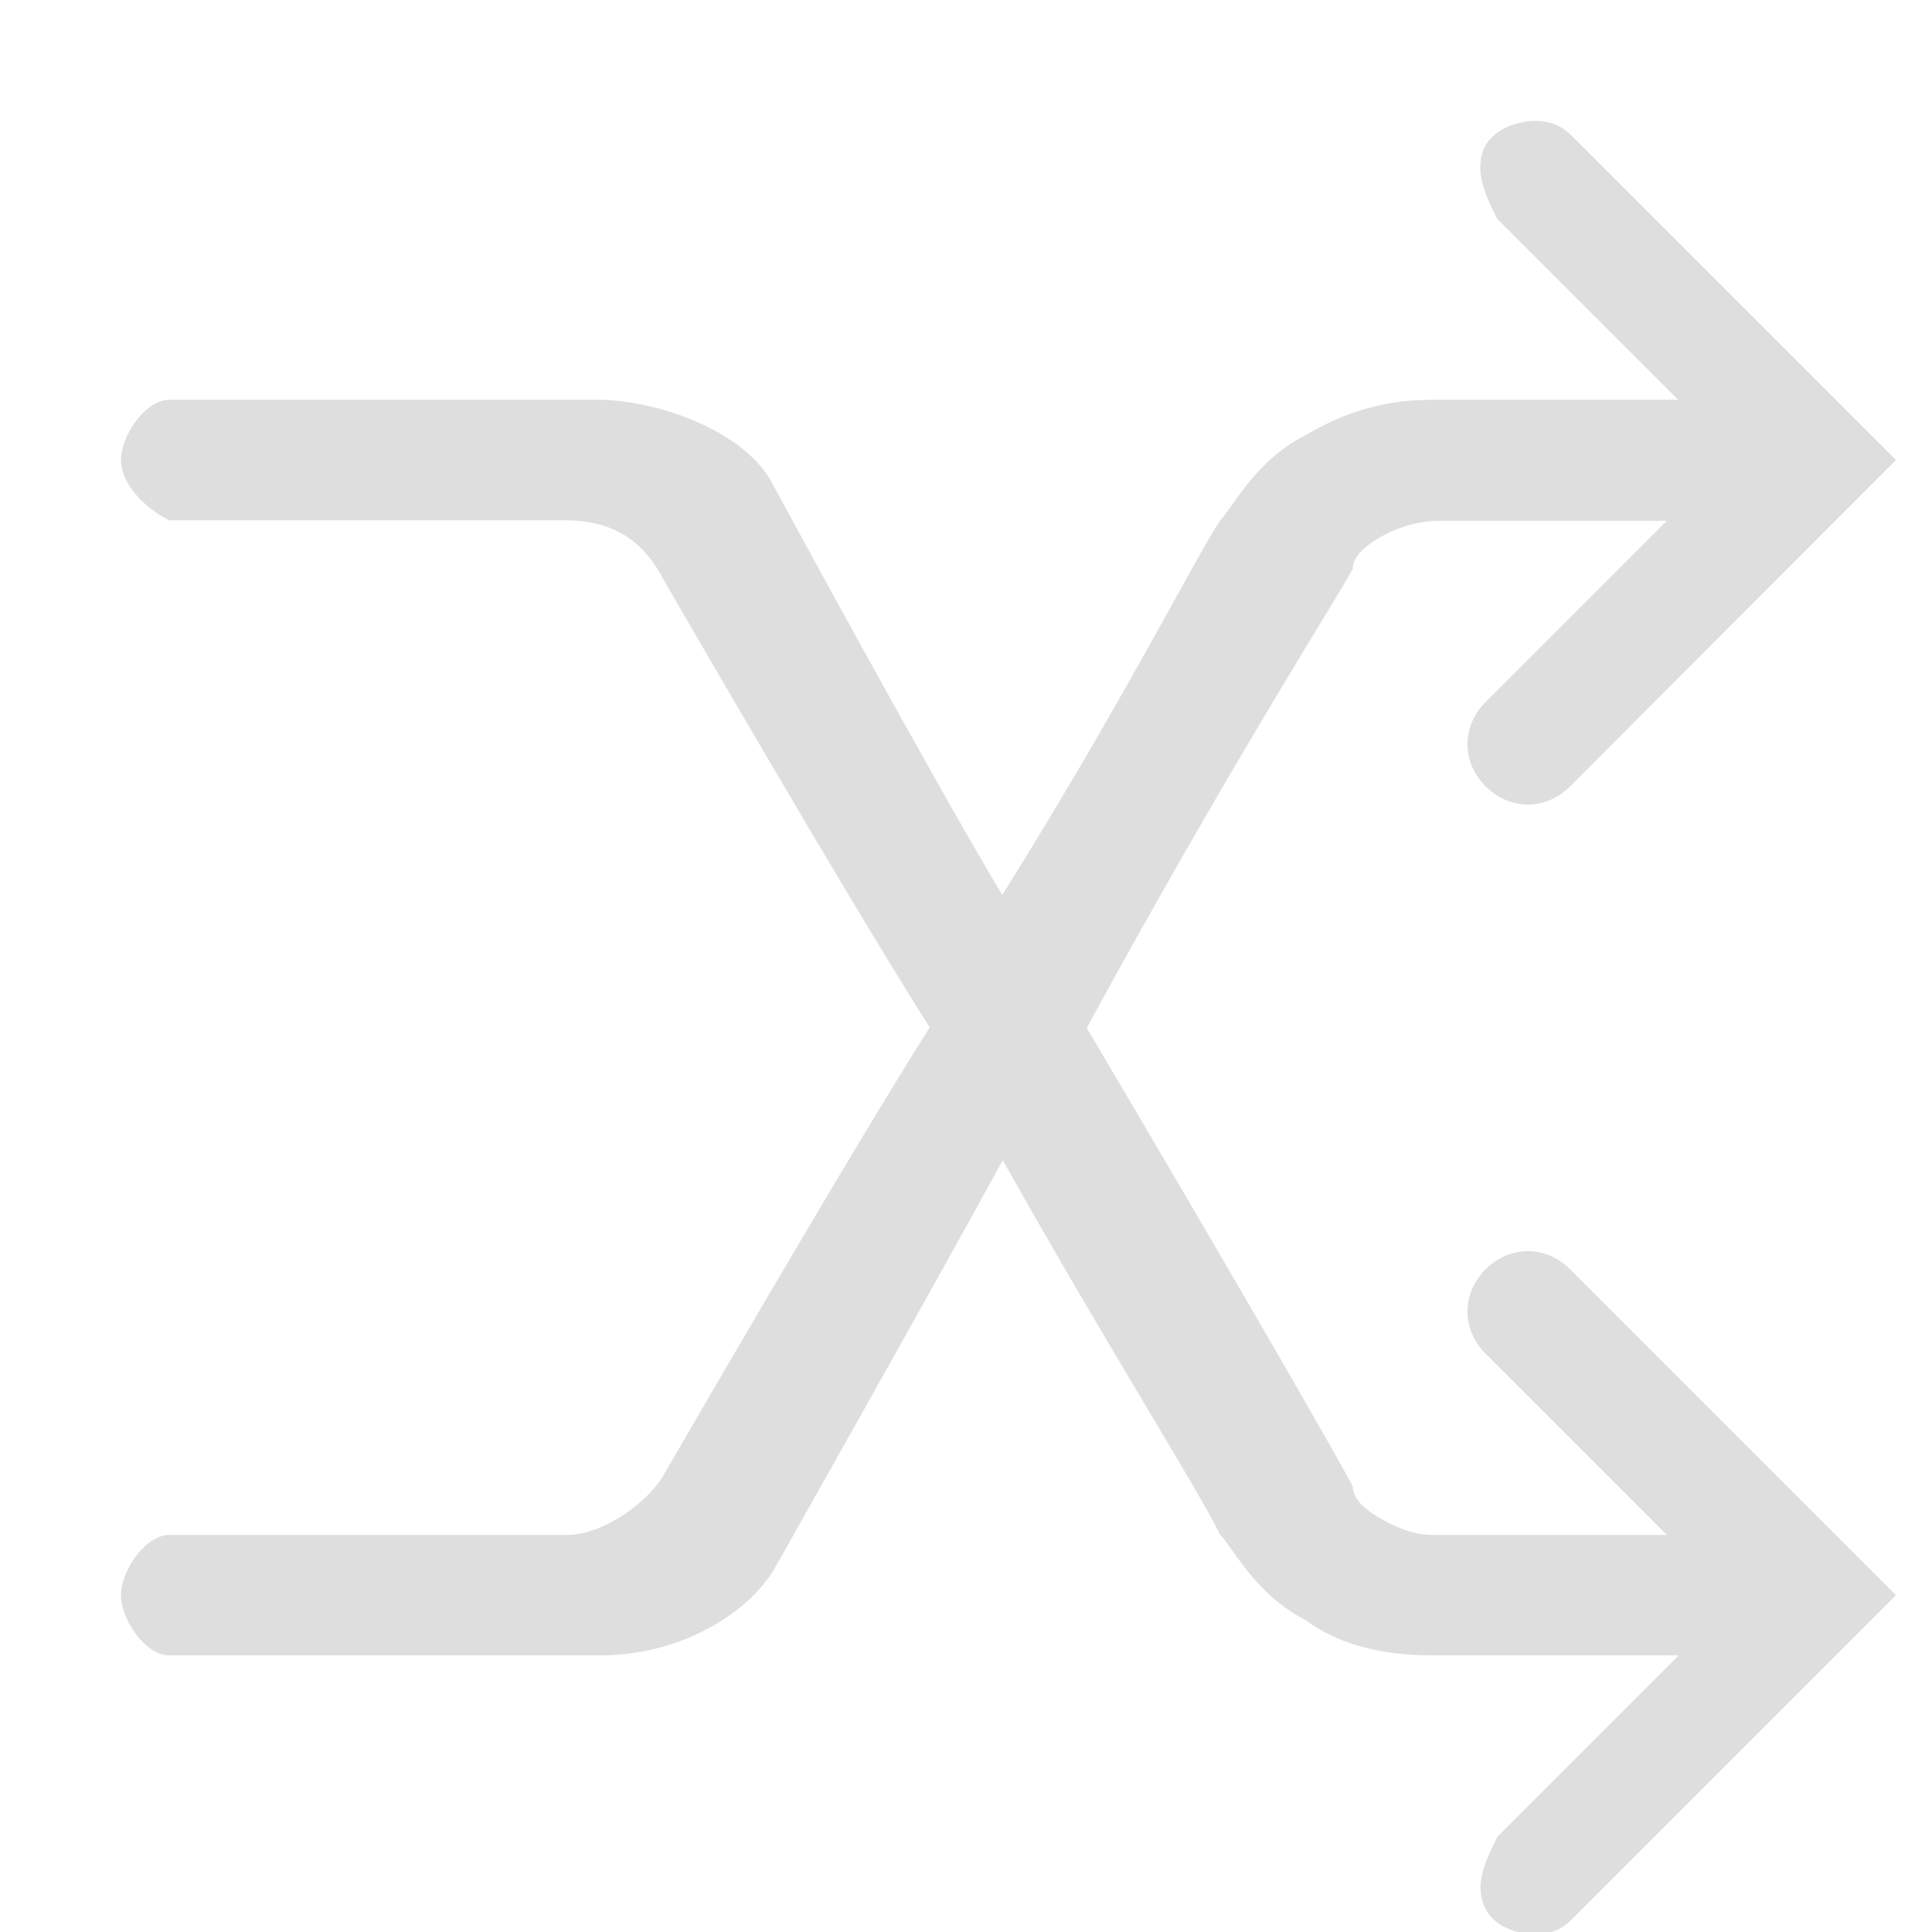 <?xml version="1.0" encoding="UTF-8" standalone="no"?>
<!-- Created with Inkscape (http://www.inkscape.org/) -->

<svg
   width="16"
   height="16"
   viewBox="0 0 4.233 4.233"
   version="1.1"
   id="svg11945"
   inkscape:version="1.1.1 (3bf5ae0d25, 2021-09-20, custom)"
   sodipodi:docname="media-playlist-shuffle-symbolic.svg"
   xmlns:inkscape="http://www.inkscape.org/namespaces/inkscape"
   xmlns:sodipodi="http://sodipodi.sourceforge.net/DTD/sodipodi-0.dtd"
   xmlns="http://www.w3.org/2000/svg"
   xmlns:svg="http://www.w3.org/2000/svg">
  <sodipodi:namedview
     id="namedview11947"
     pagecolor="#ffffff"
     bordercolor="#666666"
     borderopacity="1.0"
     inkscape:pageshadow="2"
     inkscape:pageopacity="0.0"
     inkscape:pagecheckerboard="0"
     inkscape:document-units="px"
     showgrid="false"
     units="in"
     inkscape:zoom="22.627417"
     inkscape:cx="0.79549513"
     inkscape:cy="7.4025241"
     inkscape:window-width="1920"
     inkscape:window-height="996"
     inkscape:window-x="0"
     inkscape:window-y="0"
     inkscape:window-maximized="1"
     inkscape:current-layer="svg11945"
     showguides="true" />
  <defs
     id="defs11942" />
  <path
     id="rect1591"
     style="fill:#dedede;stroke-width:0.529;stroke-linecap:round;stroke-linejoin:round;fill-opacity:1"
     d="m 3.365,0.265 c -0.046,-5.1676e-4 -0.094,0.022 -0.111,0.055 -0.026,0.053 -1.035e-4,0.106 0.026,0.159 l 0.397,0.397 H 3.149 c -0.053,0 -0.159,-3.0957e-4 -0.291,0.079 C 2.752,1.008 2.699,1.114 2.673,1.141 2.62,1.22 2.461,1.537 2.196,1.961 2.037,1.696 1.693,1.061 1.693,1.061 1.637,0.951 1.46,0.882 1.323,0.876 H 0.371 c -0.053,0 -0.106,0.079 -0.106,0.132 0,0.053 0.053,0.106 0.106,0.132 H 1.244 c 0.112,0.002 0.171,0.055 0.211,0.132 0,0 0.397,0.688 0.582,0.979 C 1.852,2.543 1.455,3.23 1.455,3.23 1.425,3.286 1.326,3.362 1.244,3.363 H 0.371 c -0.053,0 -0.106,0.079 -0.106,0.132 0,0.053 0.053,0.132 0.106,0.132 H 1.323 c 0.17,-0.003 0.311,-0.09 0.371,-0.185 0,0 0.344,-0.609 0.503,-0.9 0.238,0.423 0.424,0.714 0.476,0.82 0.026,0.026 0.079,0.133 0.185,0.186 0.106,0.079 0.238,0.079 0.291,0.079 h 0.529 l -0.397,0.397 c -0.026,0.053 -0.053,0.106 -0.026,0.159 0.026,0.053 0.132,0.079 0.185,0.026 L 4.154,3.495 3.44,2.781 c -0.053,-0.053 -0.132,-0.053 -0.185,0 -0.053,0.053 -0.053,0.132 0,0.185 l 0.397,0.397 H 3.149 c -0.026,0 -0.053,1.032e-4 -0.106,-0.026 C 2.99,3.31 2.964,3.284 2.964,3.257 2.937,3.204 2.725,2.834 2.381,2.252 2.699,1.669 2.937,1.299 2.964,1.246 c 0,-0.026 0.026,-0.053 0.079,-0.079 0.053,-0.026 0.106,-0.026 0.106,-0.026 h 0.503 l -0.397,0.397 c -0.053,0.053 -0.053,0.132 0,0.185 0.053,0.053 0.132,0.053 0.185,0 L 4.154,1.008 3.44,0.294 c -0.02,-0.02 -0.047,-0.029 -0.074,-0.029 z" />
</svg>
